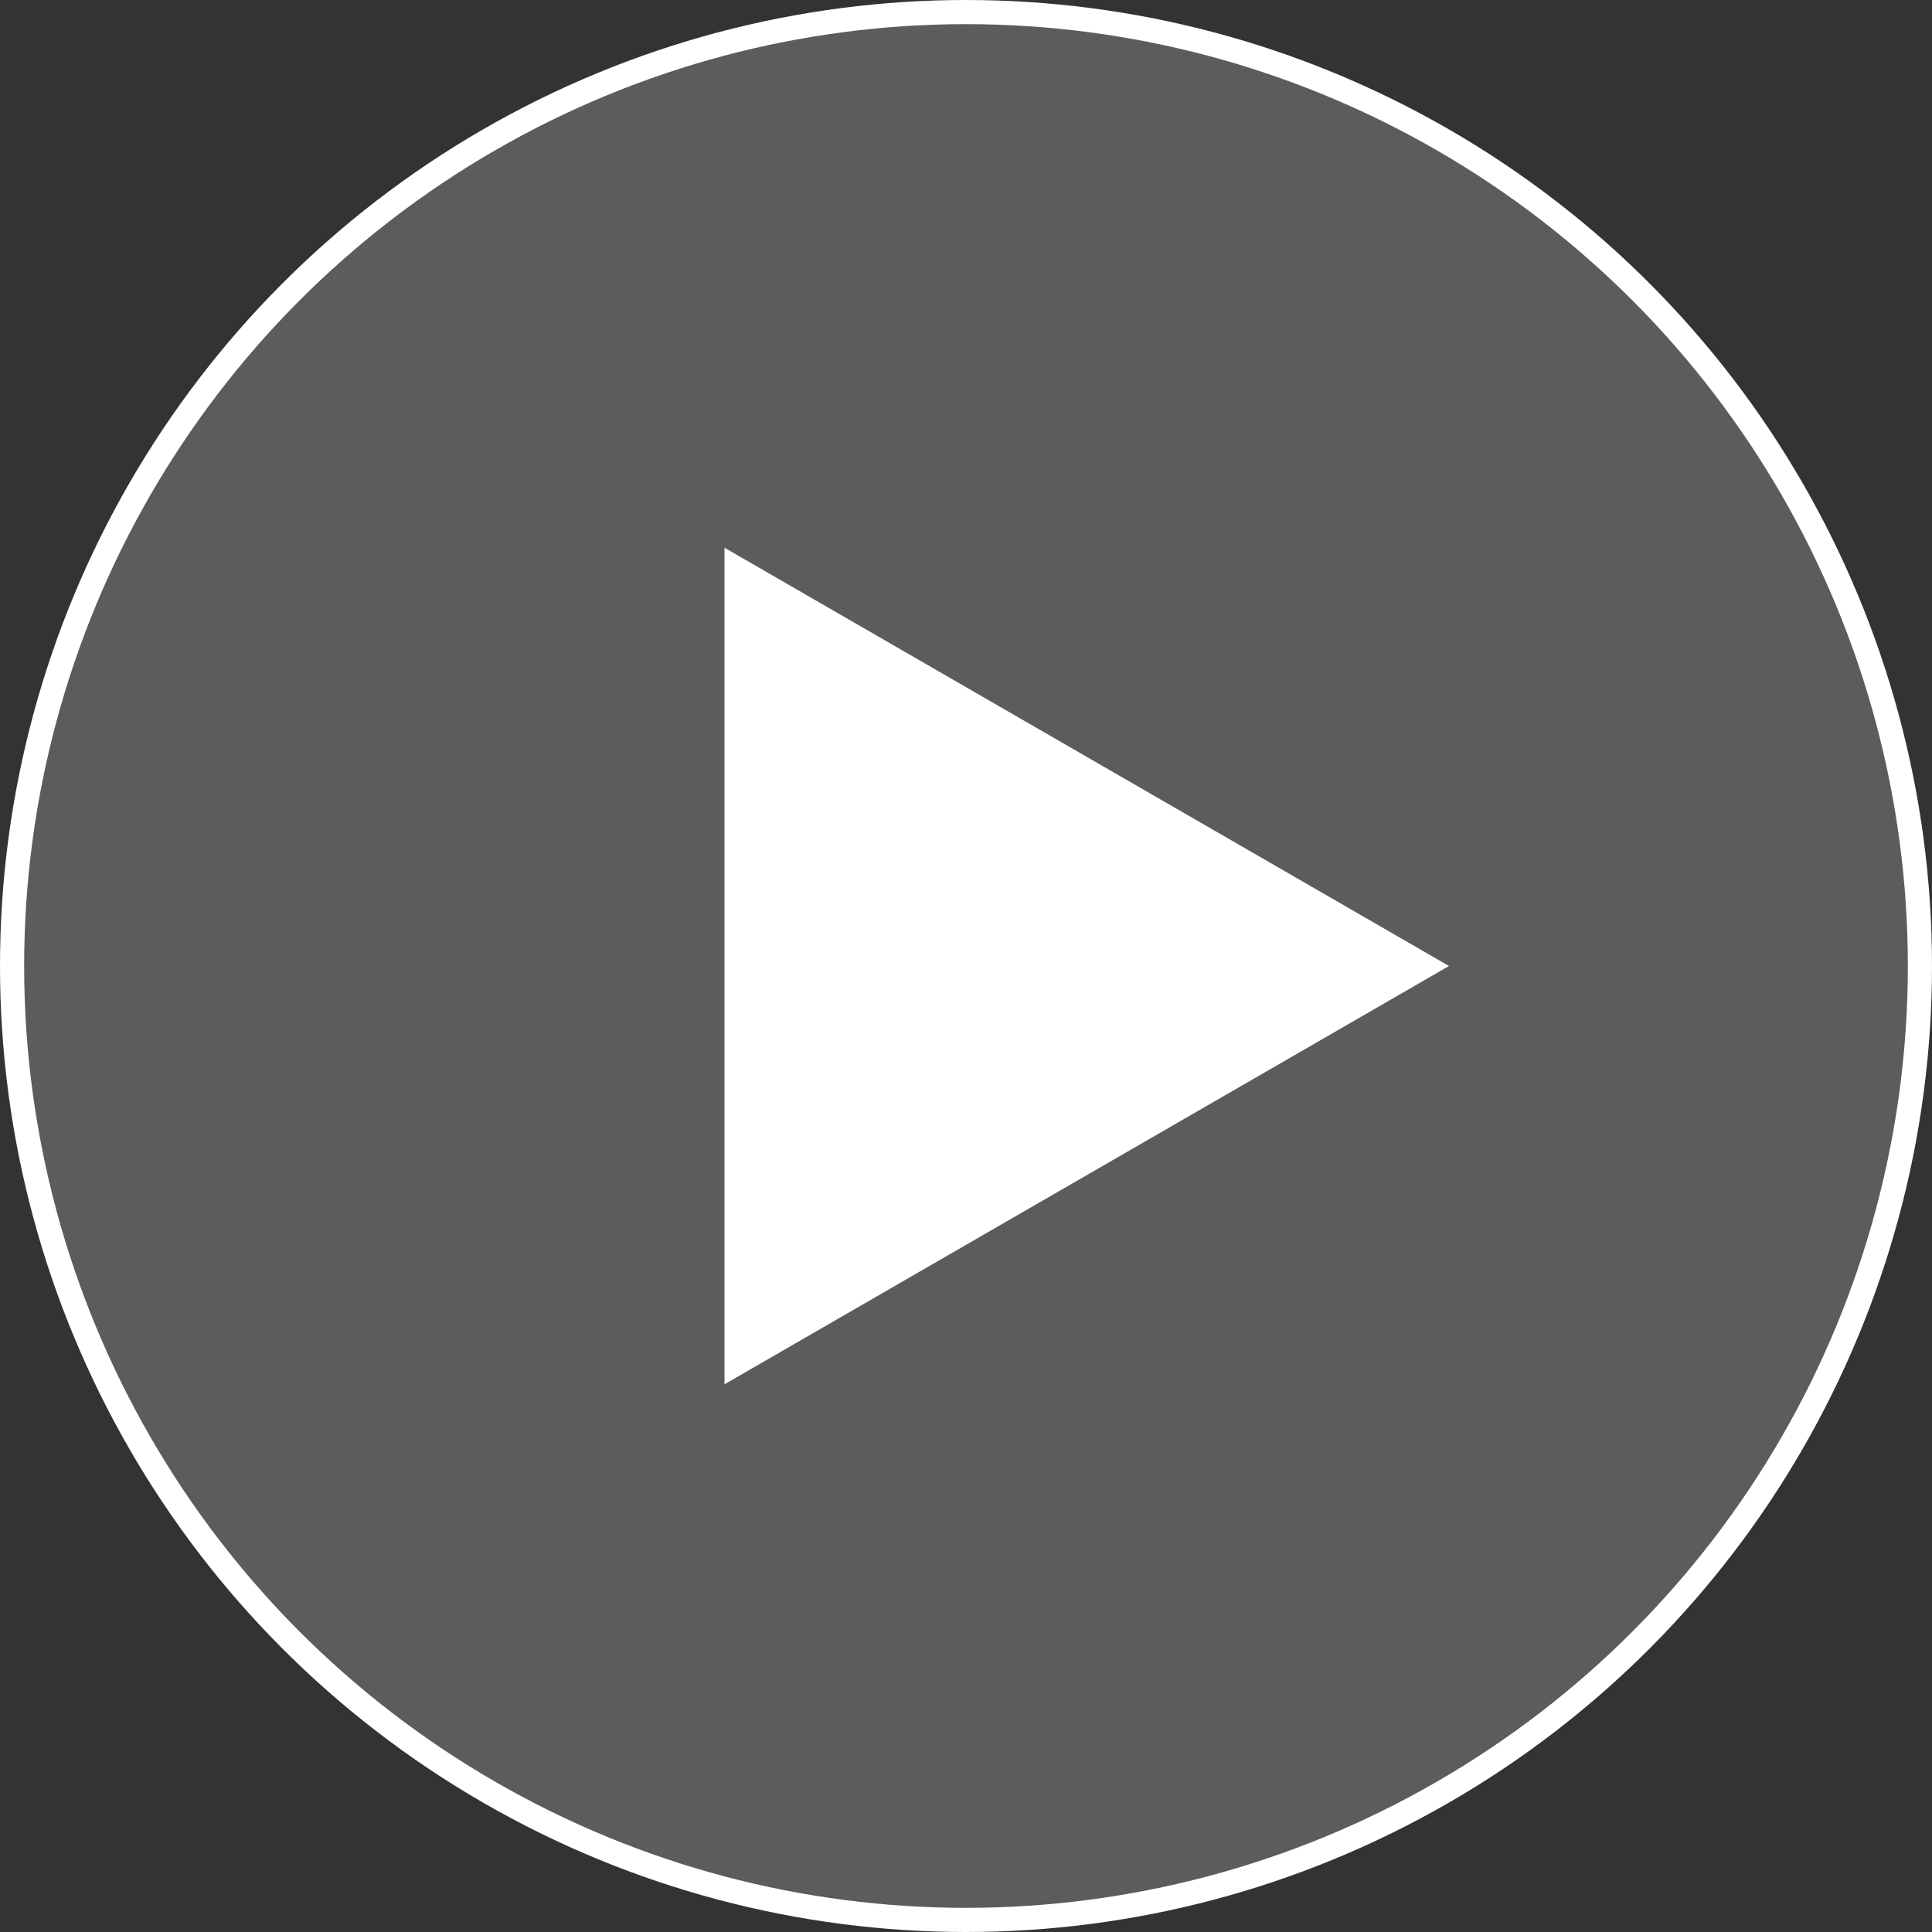 <svg viewBox="0 0 80 80" fill="none" xmlns="http://www.w3.org/2000/svg">
<rect x="0" y="0" width="80" height="80" fill="#333333" stroke="none"/>
<g id="play">
<circle id="Ellipse 19" cx="40" cy="40" r="39.5" fill="white" fill-opacity="0.2" stroke="white"/>
<path id="Polygon 1" d="M60 40L30 57.321L30 22.68L60 40Z" fill="white"/>
</g>
</svg>
